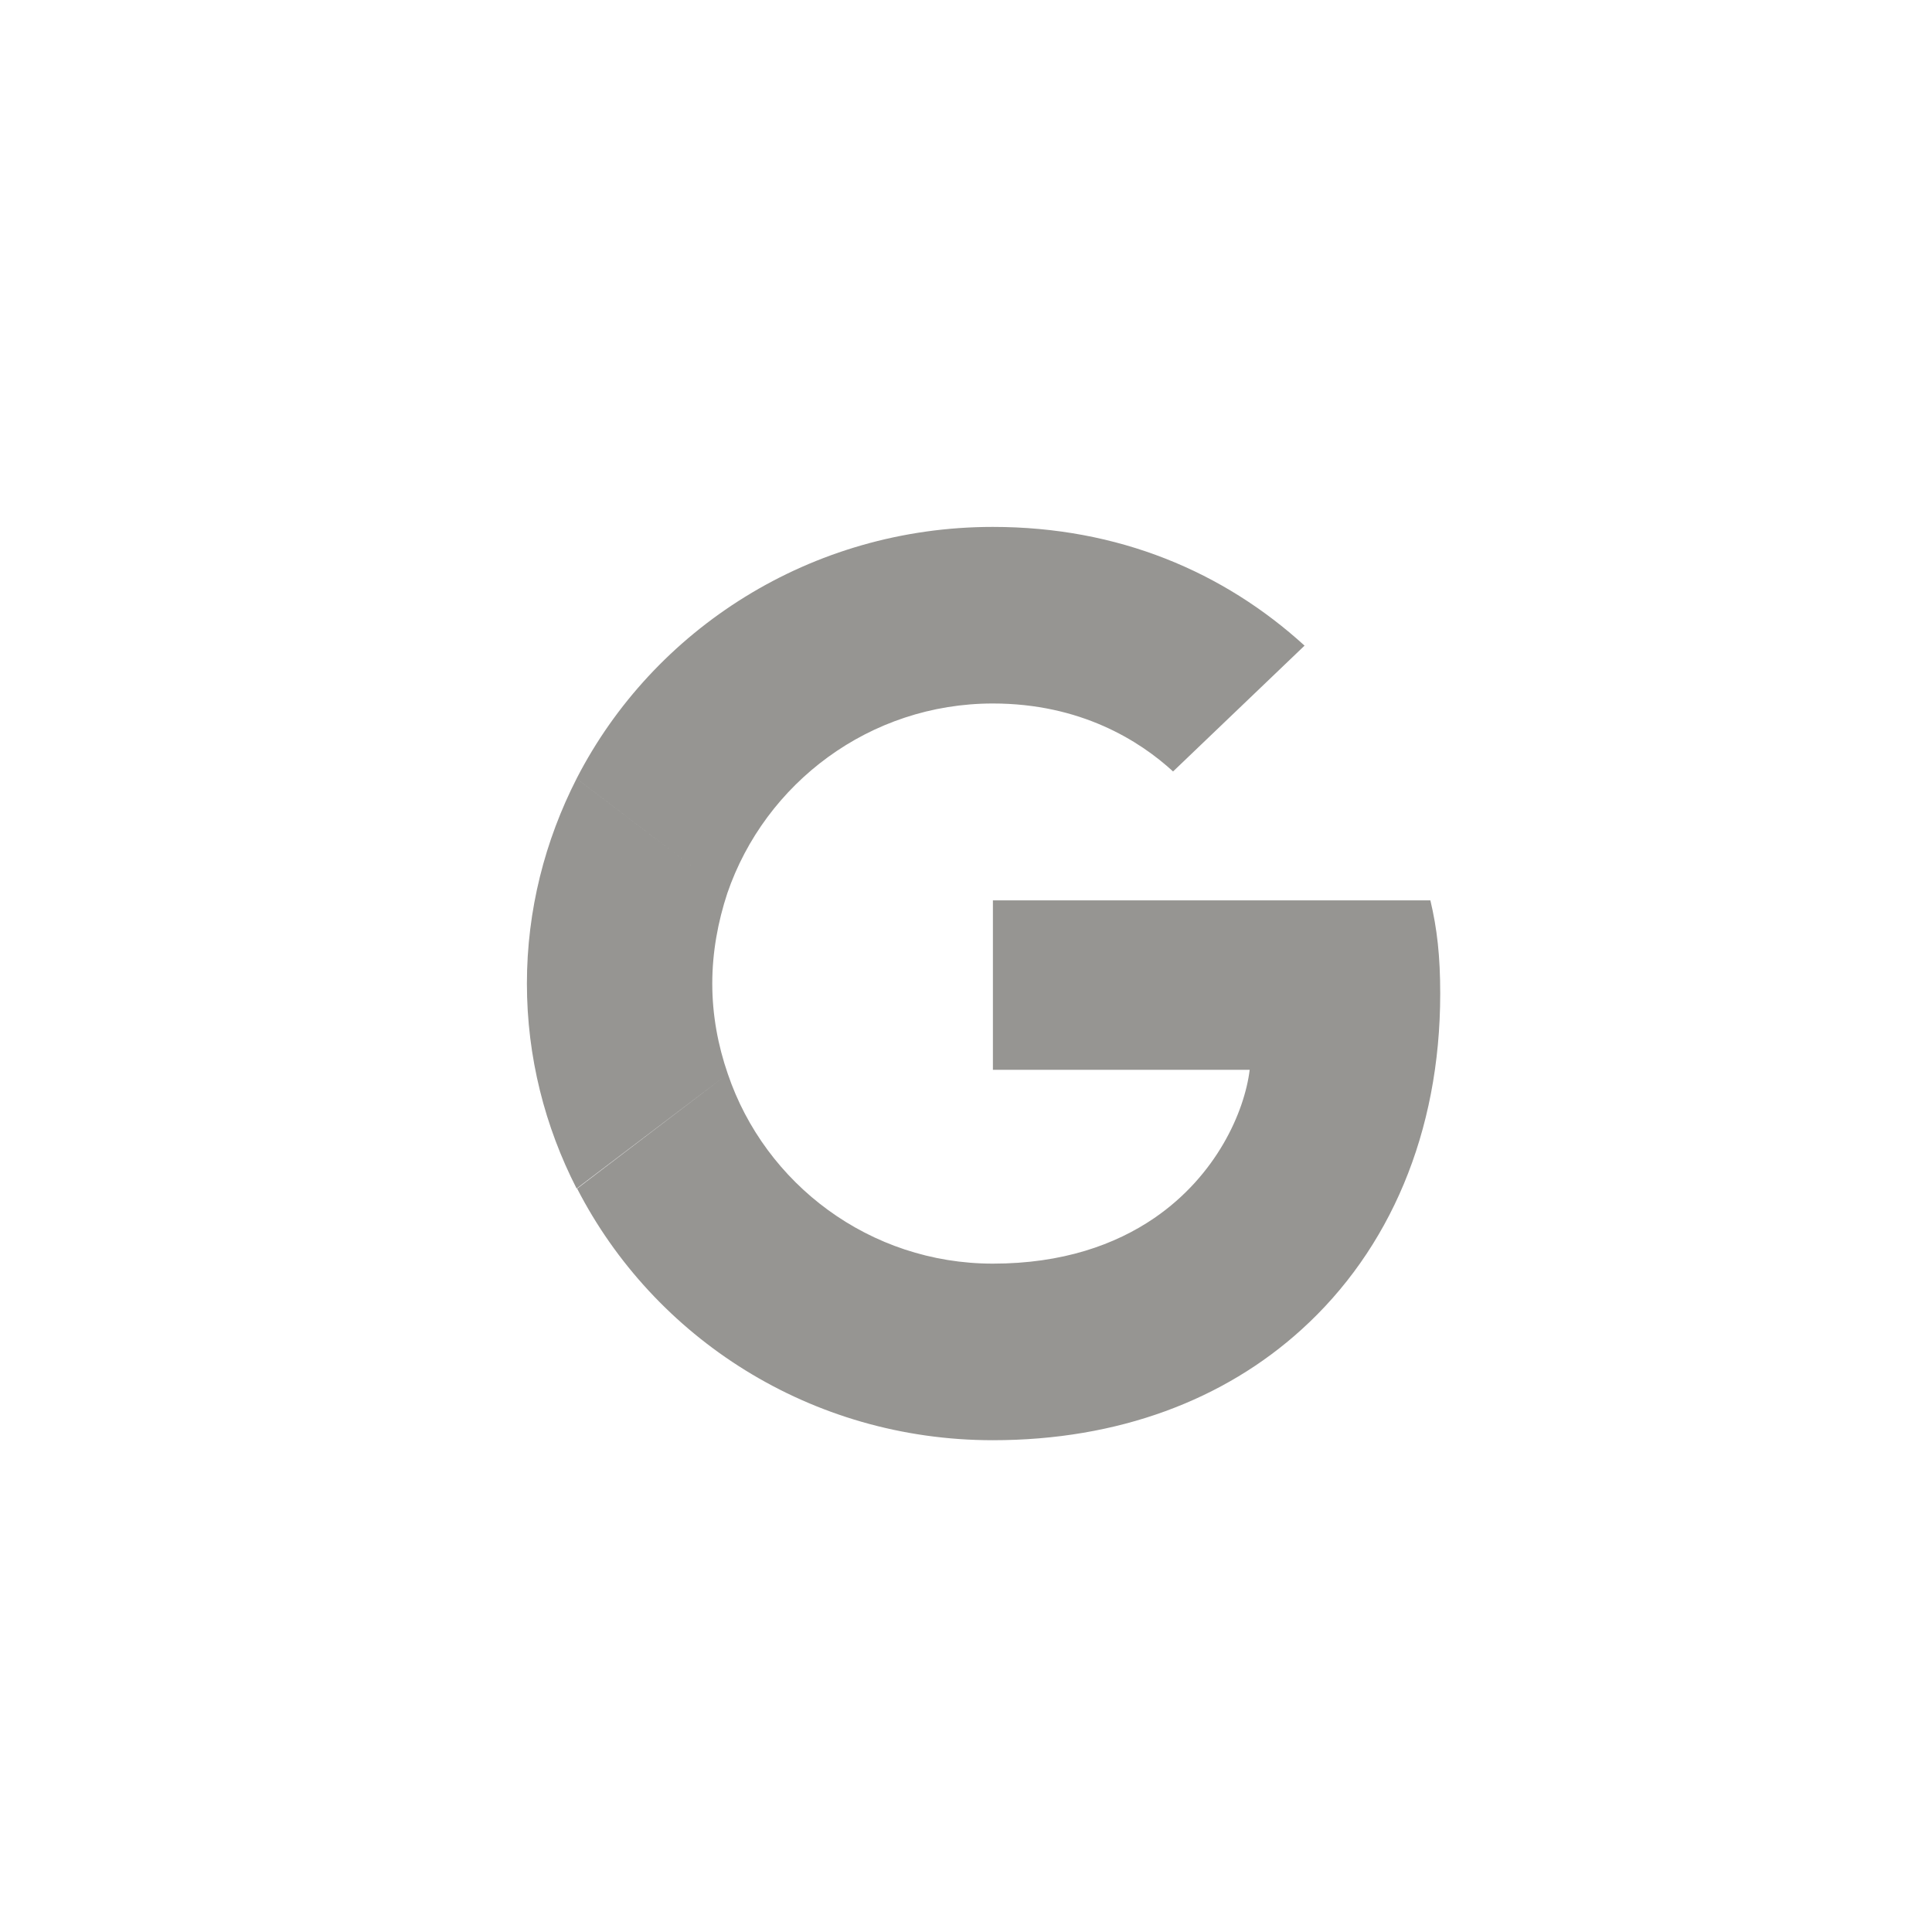 <svg xmlns="http://www.w3.org/2000/svg" width="55" height="55" fill="none" viewBox="0 0 55 55">
    <path fill="#969592" fill-rule="evenodd" d="M33.395 21.962c-.959-.88-2.639-1.935-5.13-1.935-3.508 0-6.485 2.267-7.56 5.402l-4.29-3.265C18.596 17.918 23.077 15 28.265 15c3.582 0 6.574 1.285 8.873 3.38l-3.743 3.582zm7.325 3.67c.192.808.28 1.588.28 2.657 0 3.958-1.444 7.294-3.95 9.562C34.854 39.844 31.847 41 28.265 41c-5.188 0-9.654-2.918-11.835-7.164l4.218-3.211-4.233 3.21C15.515 32.075 15 30.096 15 28c0-2.094.516-4.073 1.415-5.835l4.29 3.264c-.266.809-.428 1.676-.428 2.571 0 .896.162 1.762.442 2.571 1.061 3.134 4.038 5.402 7.546 5.402 1.975 0 3.479-.534 4.599-1.3l2.687 2.04-2.687-2.04c1.769-1.213 2.565-3.019 2.712-4.218h-7.31v-4.824H40.72z" clip-rule="evenodd"/>
</svg>
